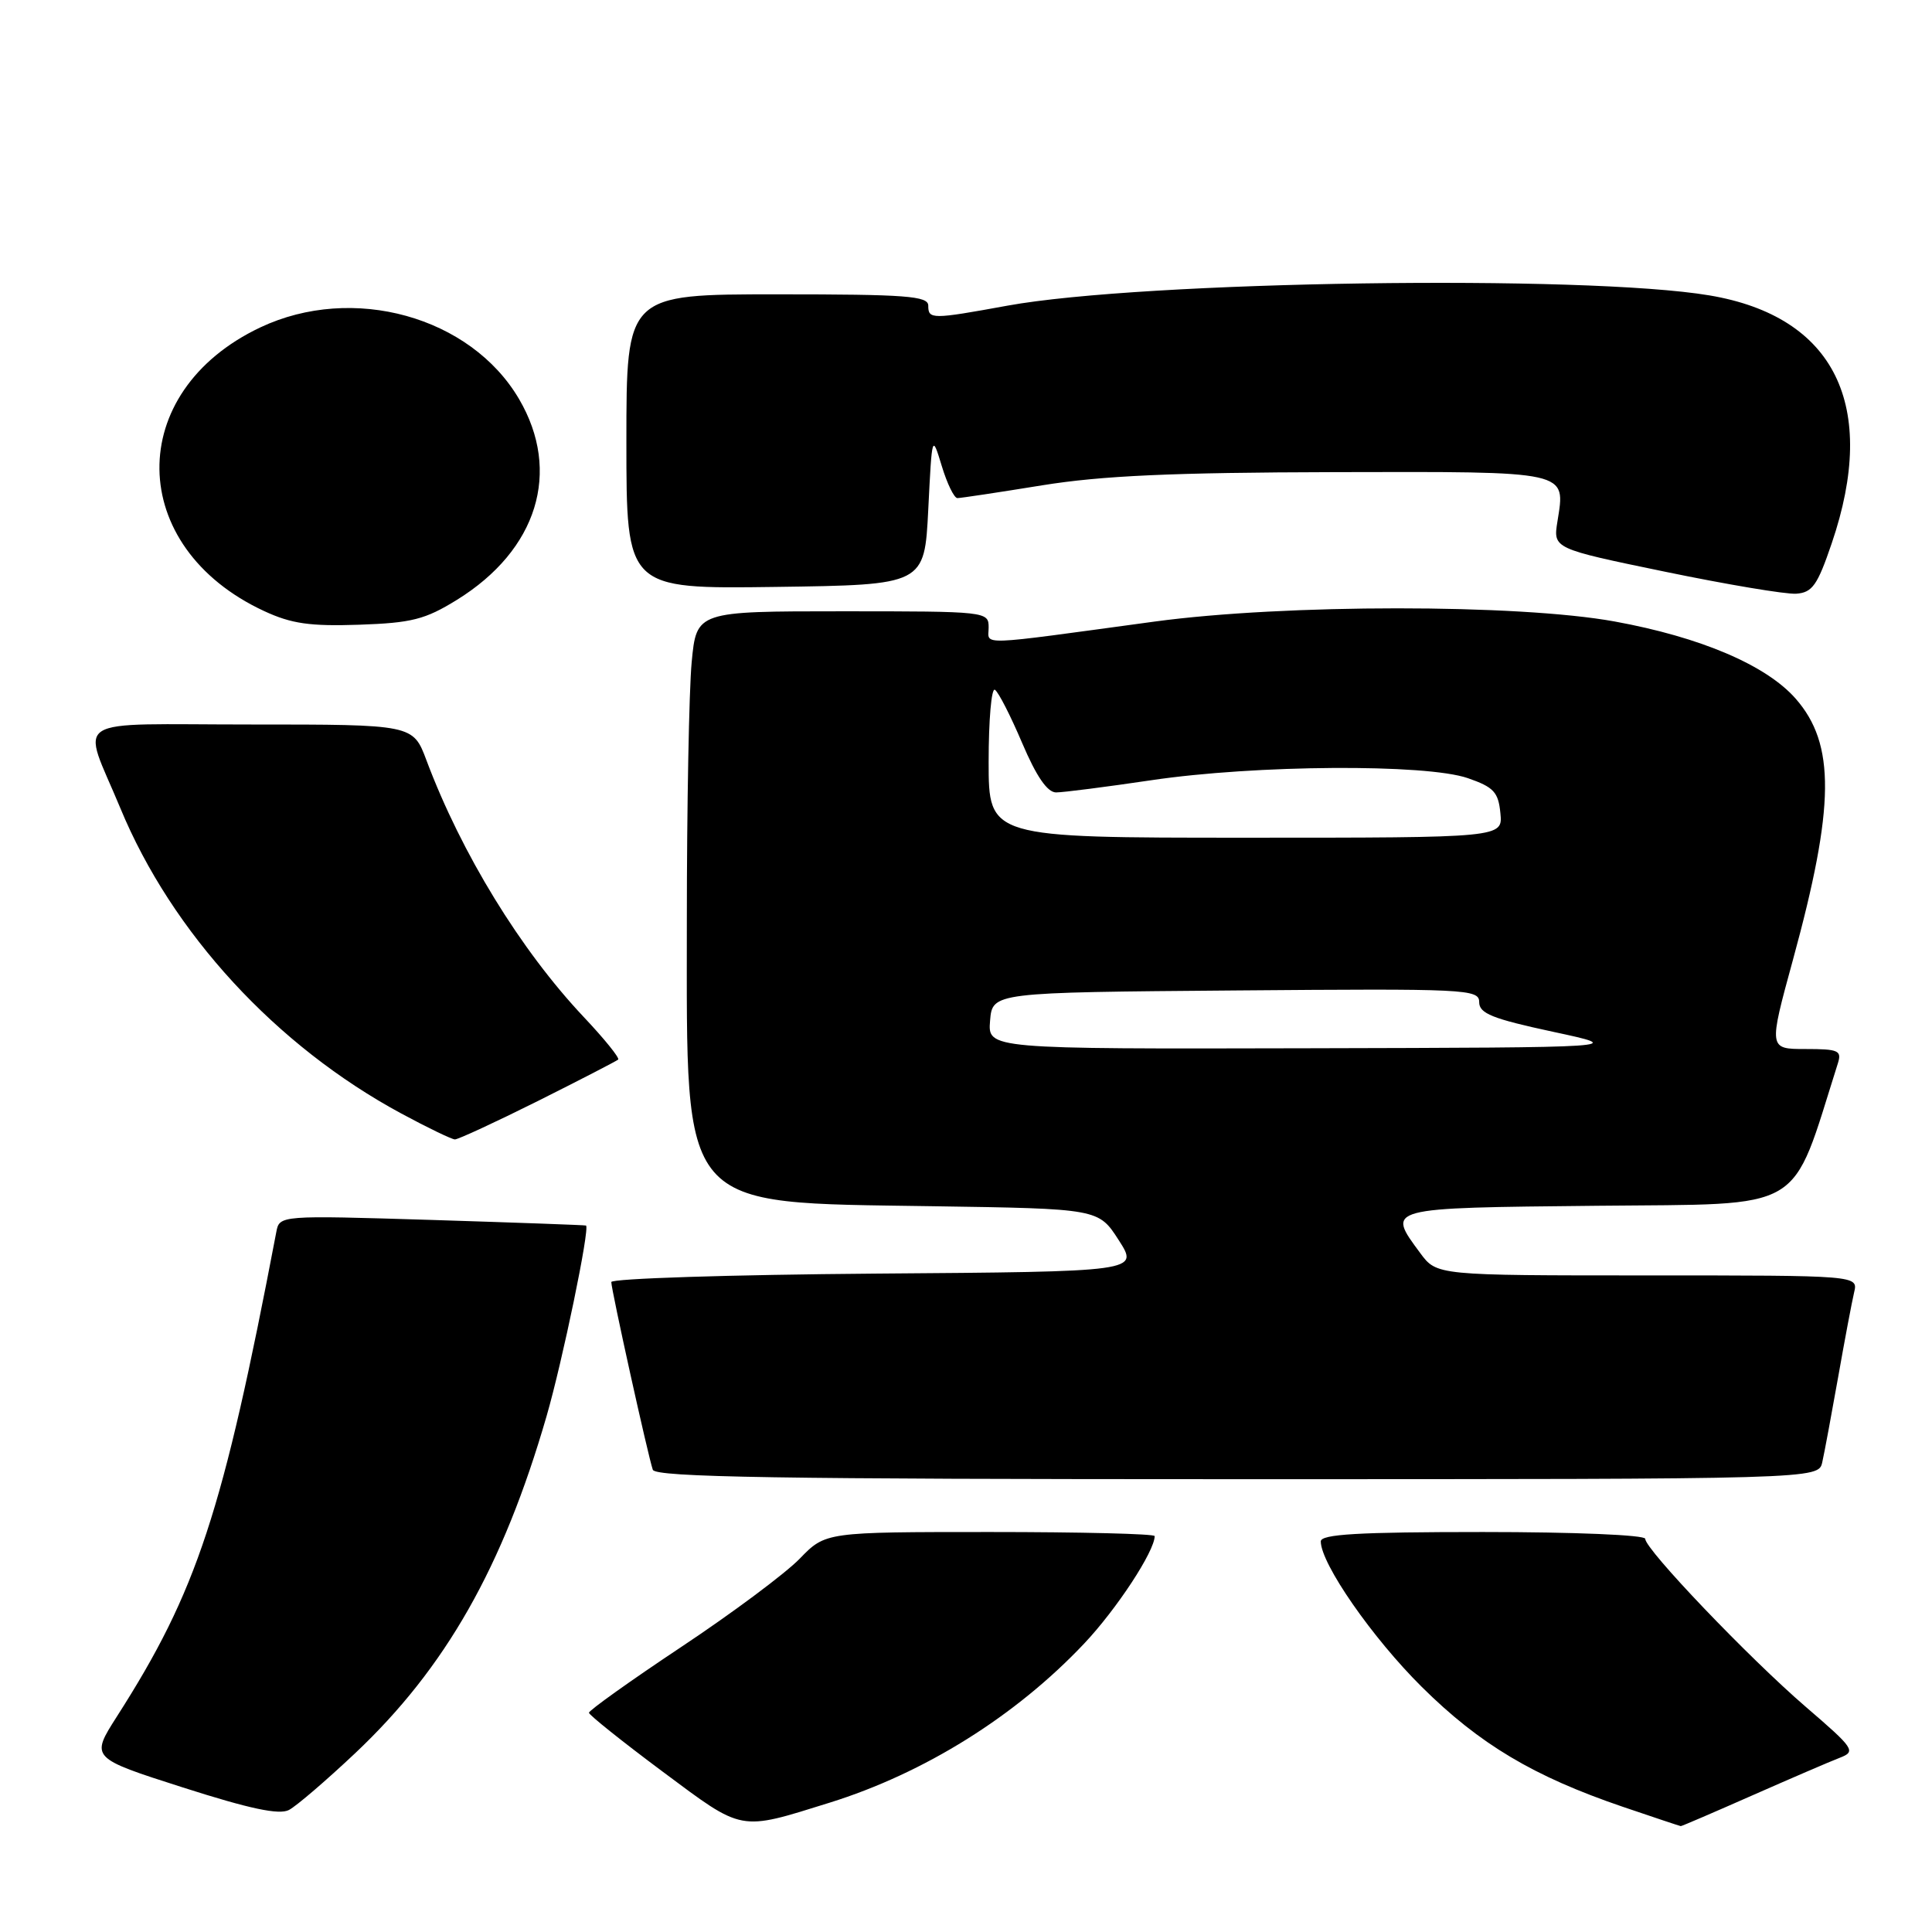 <?xml version="1.0" encoding="UTF-8" standalone="no"?>
<!DOCTYPE svg PUBLIC "-//W3C//DTD SVG 1.1//EN" "http://www.w3.org/Graphics/SVG/1.1/DTD/svg11.dtd" >
<svg xmlns="http://www.w3.org/2000/svg" xmlns:xlink="http://www.w3.org/1999/xlink" version="1.1" viewBox="0 0 256 256">
 <g >
 <path fill="currentColor"
d=" M 109.91 238.87 C 122.49 234.95 134.58 227.39 143.64 217.80 C 147.96 213.23 153.00 205.54 153.00 203.54 C 153.00 203.24 143.19 203.00 131.20 203.00 C 109.39 203.00 109.39 203.00 105.97 206.53 C 104.09 208.47 97.03 213.74 90.27 218.23 C 83.52 222.72 78.02 226.65 78.04 226.95 C 78.06 227.25 82.45 230.76 87.79 234.74 C 98.58 242.77 97.84 242.63 109.91 238.87 Z  M 232.21 237.89 C 237.32 235.64 242.53 233.39 243.79 232.91 C 245.95 232.07 245.72 231.71 239.29 226.18 C 231.74 219.68 218.00 205.30 218.00 203.90 C 218.00 203.39 208.55 203.00 196.50 203.00 C 179.96 203.00 175.00 203.29 175.01 204.25 C 175.03 207.22 181.85 217.04 188.40 223.53 C 196.07 231.13 203.21 235.38 215.00 239.40 C 219.12 240.80 222.59 241.96 222.71 241.97 C 222.82 241.99 227.09 240.15 232.21 237.89 Z  M 47.07 232.30 C 59.05 221.00 66.64 207.64 72.42 187.66 C 74.53 180.38 78.18 162.77 77.65 162.39 C 77.57 162.33 68.39 162.00 57.27 161.65 C 37.03 161.03 37.03 161.03 36.61 163.26 C 29.51 200.51 26.10 210.86 15.48 227.46 C 11.99 232.93 11.99 232.93 24.24 236.85 C 33.11 239.69 37.00 240.51 38.29 239.83 C 39.28 239.31 43.23 235.92 47.07 232.30 Z  M 241.46 193.75 C 241.74 192.51 242.68 187.45 243.56 182.50 C 244.43 177.55 245.39 172.49 245.68 171.25 C 246.22 169.00 246.22 169.00 218.30 169.00 C 190.38 169.00 190.38 169.00 188.19 166.04 C 183.71 159.98 183.41 160.06 211.66 159.77 C 239.64 159.48 237.17 160.94 243.52 140.92 C 244.07 139.20 243.62 139.00 239.24 139.00 C 234.34 139.00 234.34 139.00 237.58 127.16 C 243.14 106.83 243.22 98.60 237.93 92.57 C 234.03 88.13 225.31 84.42 213.95 82.35 C 201.15 80.02 170.21 80.03 153.00 82.36 C 129.01 85.62 131.00 85.55 131.00 83.14 C 131.00 81.03 130.75 81.00 111.64 81.00 C 92.29 81.00 92.29 81.00 91.65 87.75 C 91.30 91.46 91.01 106.88 91.01 122.00 C 91.01 160.81 89.72 159.31 123.53 159.83 C 145.56 160.16 145.56 160.16 148.24 164.33 C 150.92 168.50 150.92 168.50 115.96 168.76 C 96.73 168.91 81.00 169.41 81.00 169.88 C 81.00 170.91 85.88 192.98 86.50 194.75 C 86.84 195.74 103.24 196.00 163.95 196.00 C 240.96 196.00 240.96 196.00 241.46 193.75 Z  M 71.27 145.89 C 76.90 143.07 81.68 140.60 81.91 140.40 C 82.13 140.19 80.08 137.65 77.35 134.76 C 68.98 125.88 61.14 113.09 56.51 100.75 C 54.73 96.00 54.73 96.00 33.30 96.00 C 8.72 96.00 10.80 94.67 15.94 107.07 C 22.78 123.61 36.58 138.60 53.20 147.56 C 56.66 149.43 59.85 150.96 60.27 150.98 C 60.69 150.99 65.64 148.70 71.27 145.89 Z  M 60.55 79.48 C 71.21 72.88 74.42 62.51 68.78 52.88 C 62.36 41.93 46.74 37.60 34.50 43.38 C 16.45 51.92 16.72 72.49 35.00 80.97 C 38.62 82.65 41.08 83.00 47.58 82.78 C 54.55 82.54 56.33 82.09 60.55 79.48 Z  M 242.71 72.00 C 248.94 53.73 243.11 41.93 226.50 39.14 C 210.03 36.37 151.46 37.23 133.50 40.50 C 123.47 42.33 123.00 42.33 123.00 40.50 C 123.00 39.22 120.11 39.00 103.00 39.00 C 83.00 39.00 83.00 39.00 83.00 58.52 C 83.00 78.04 83.00 78.04 102.75 77.77 C 122.50 77.50 122.50 77.50 123.00 67.50 C 123.50 57.51 123.50 57.51 124.79 61.75 C 125.50 64.09 126.43 66.00 126.86 66.00 C 127.30 66.00 132.34 65.24 138.07 64.31 C 146.00 63.03 155.29 62.61 176.79 62.56 C 208.20 62.49 207.44 62.33 206.37 69.09 C 205.79 72.69 205.79 72.69 220.65 75.76 C 228.82 77.45 236.62 78.76 238.00 78.67 C 240.14 78.52 240.82 77.56 242.71 72.00 Z  M 131.19 135.25 C 131.50 131.50 131.50 131.50 163.75 131.24 C 194.37 130.99 196.00 131.06 196.00 132.79 C 196.00 134.29 197.75 134.99 205.75 136.71 C 215.50 138.80 215.50 138.80 173.19 138.90 C 130.88 139.00 130.88 139.00 131.19 135.25 Z  M 131.00 100.94 C 131.00 95.41 131.37 91.11 131.83 91.40 C 132.29 91.68 133.91 94.85 135.44 98.45 C 137.33 102.89 138.78 105.00 139.94 105.00 C 140.88 105.00 146.57 104.27 152.58 103.38 C 166.32 101.34 188.96 101.19 194.50 103.11 C 197.93 104.30 198.54 104.96 198.81 107.75 C 199.13 111.00 199.13 111.00 165.06 111.00 C 131.00 111.00 131.00 111.00 131.00 100.94 Z "/>
</g>
</svg>